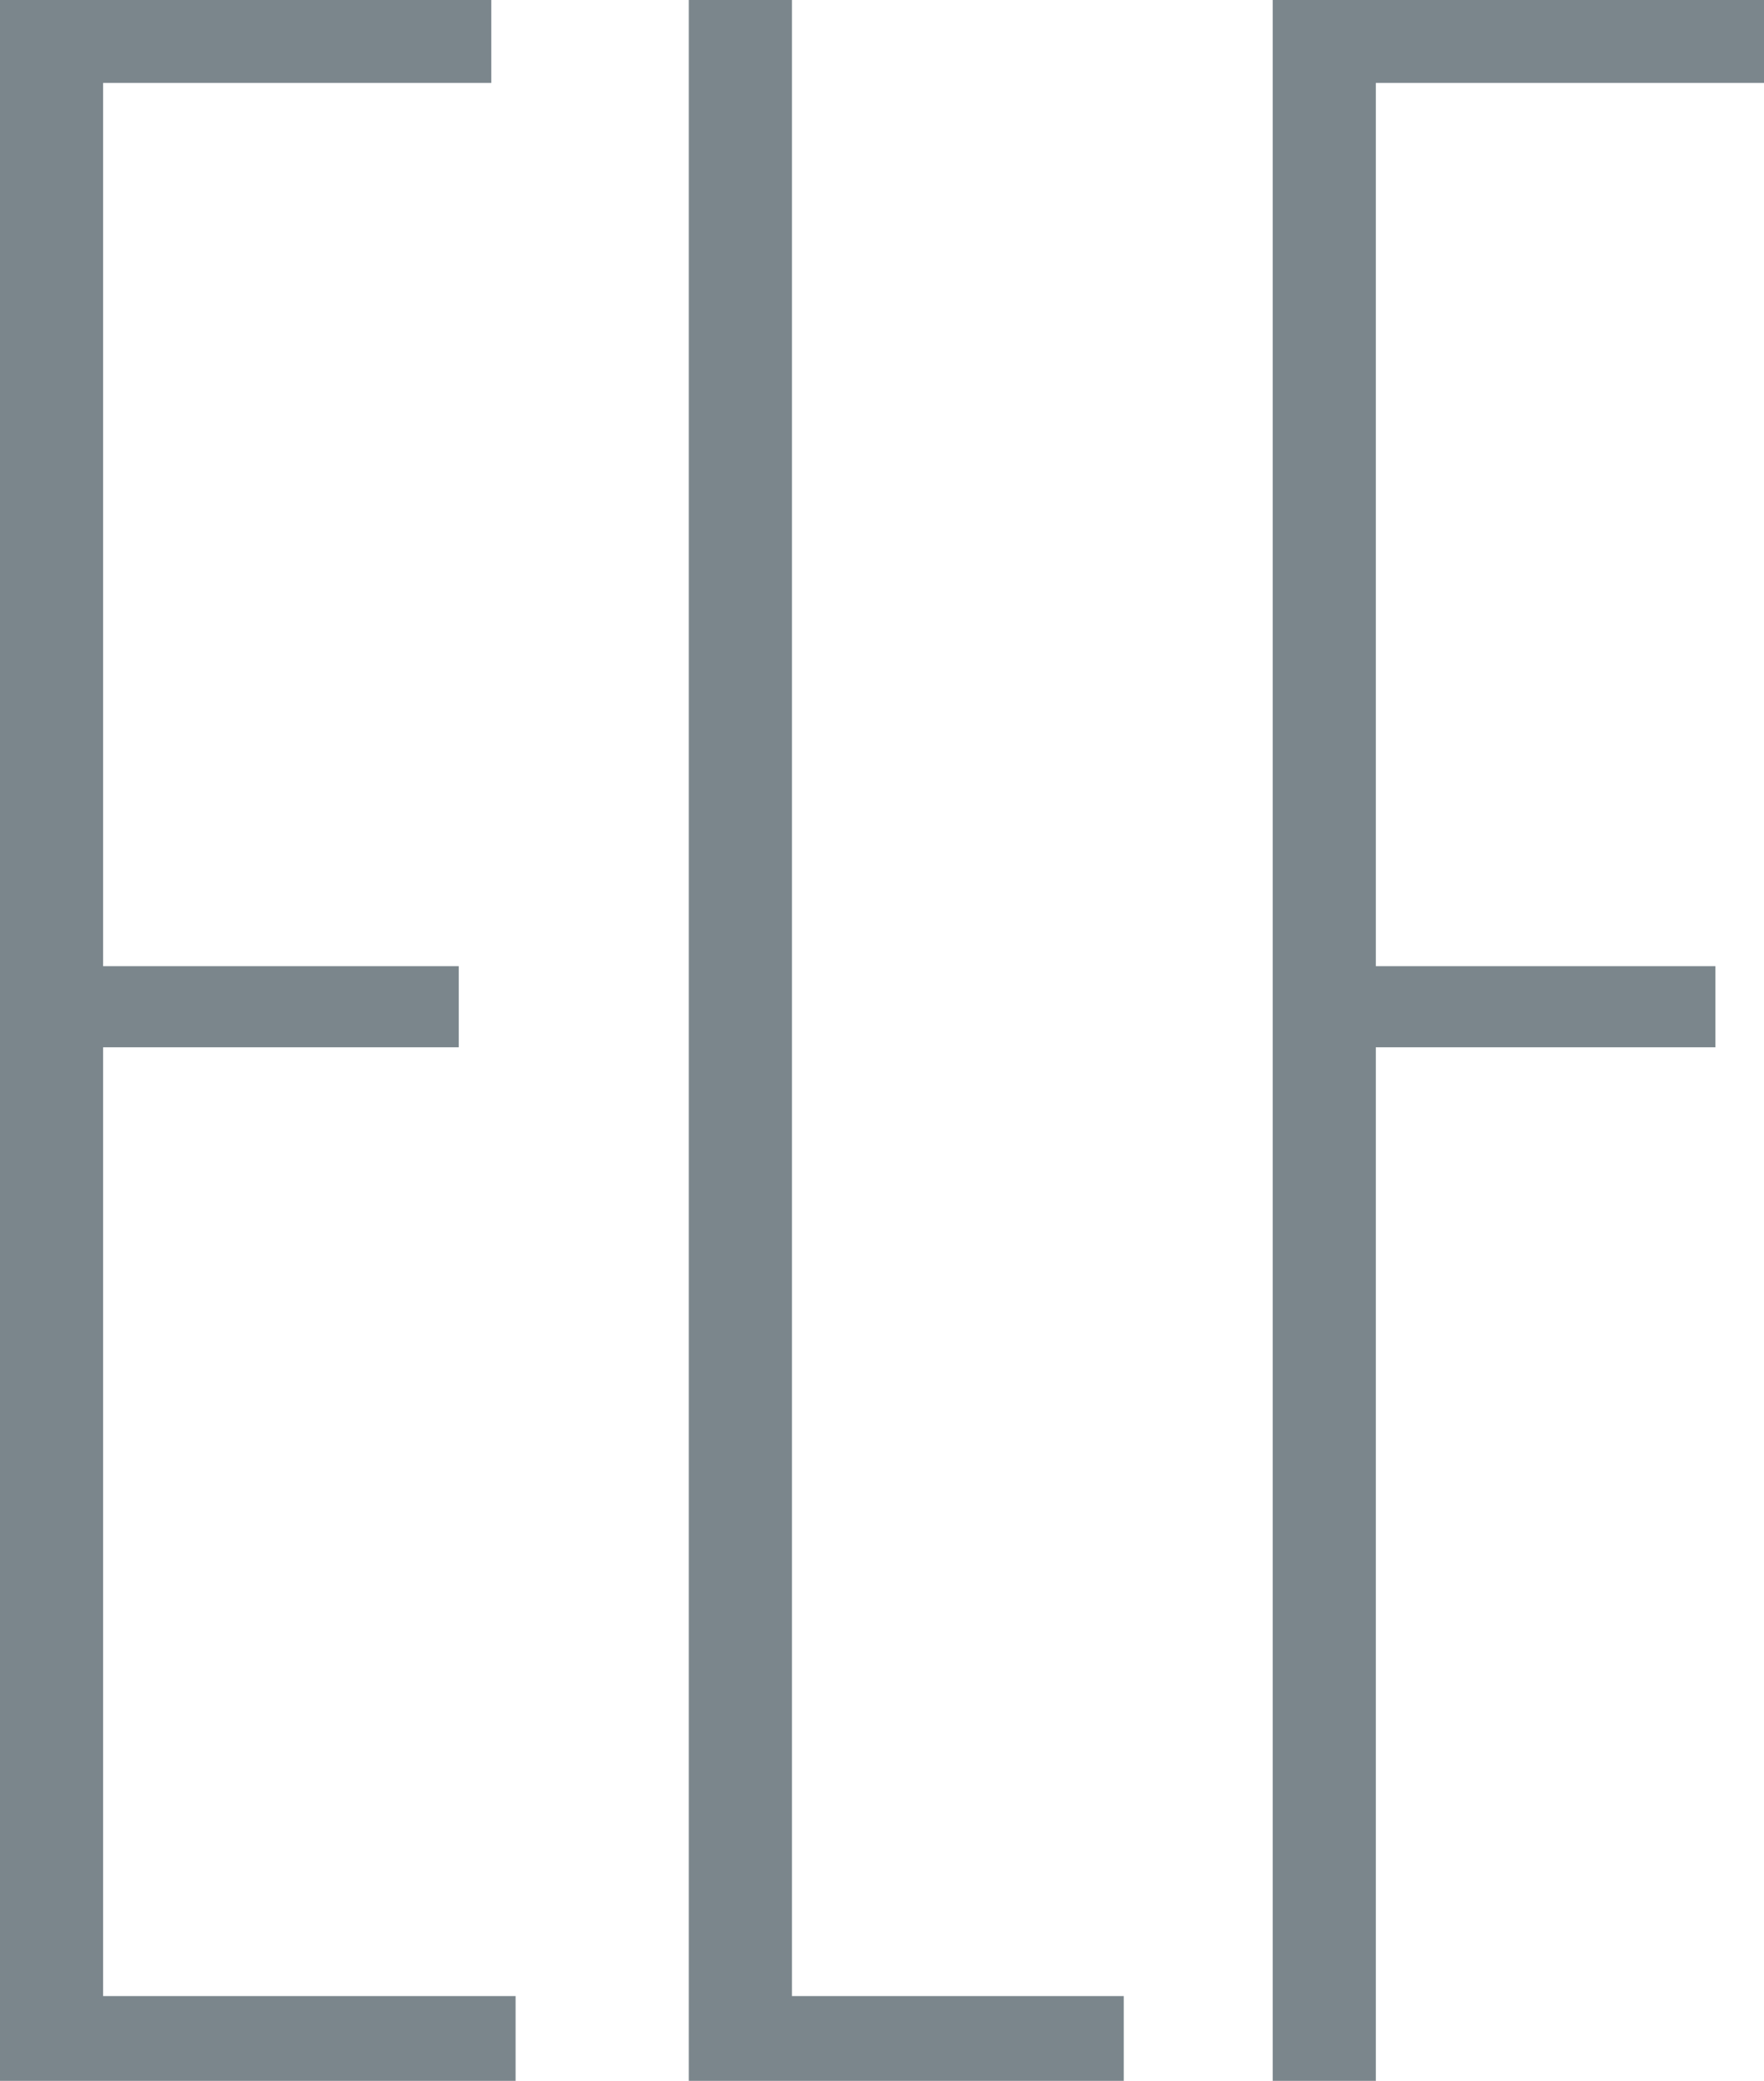 <?xml version="1.0" encoding="UTF-8"?><svg id="Layer_2" xmlns="http://www.w3.org/2000/svg" viewBox="0 0 38.49 45.4"><defs><style>.cls-1{fill:#7b868c;}</style></defs><g id="Layer_1-2"><path class="cls-1" d="M0,0V45.4H11.25v-1.85H2.25V22.85h7.76v-1.77H2.25V1.81H10.72V0H0ZM15.03,0V45.4h9.49v-1.85h-7.24V0h-2.25Zm12.74,0V45.4h2.25V22.85h7.41v-1.77h-7.41V1.81h8.47V0h-10.72Z"/></g></svg>